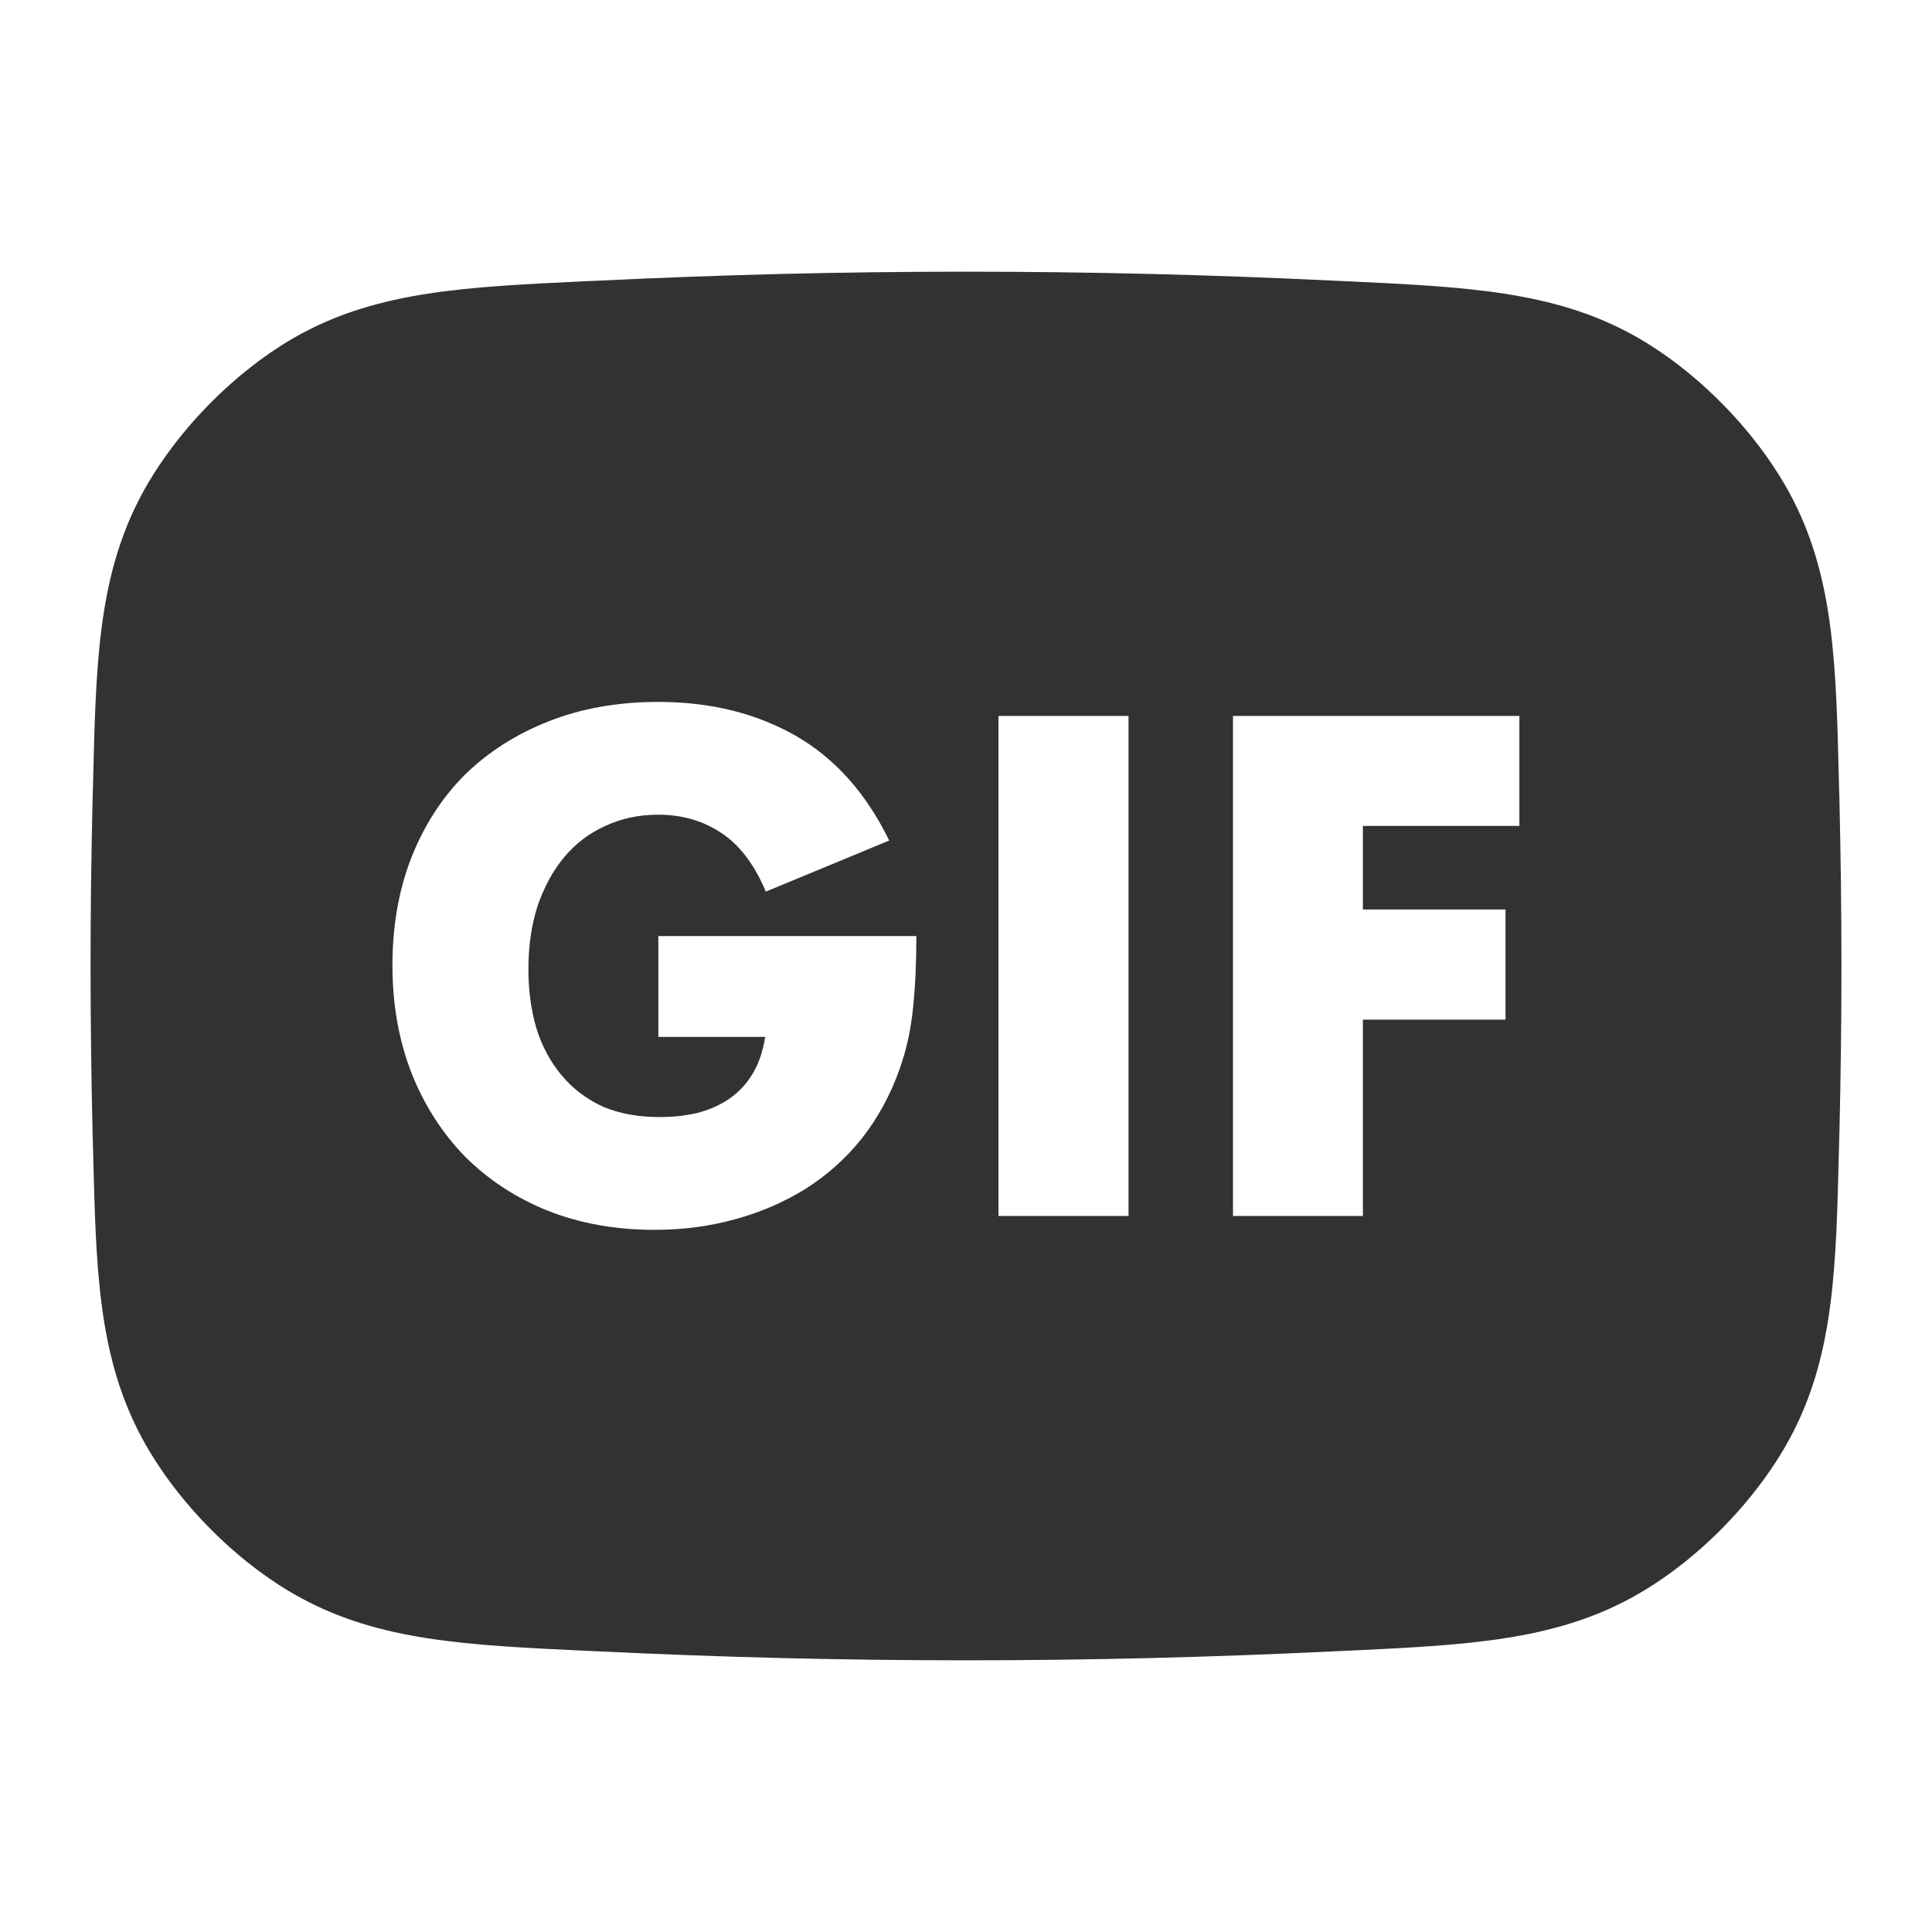 <svg width="16" height="16" viewBox="0 0 16 16" fill="none" xmlns="http://www.w3.org/2000/svg">
    <path fill-rule="evenodd" clip-rule="evenodd"
        d="M8 2.25C6.982 2.25 5.97 2.275 4.964 2.324L4.826 2.33C3.861 2.376 3.146 2.411 2.491 2.766C1.951 3.06 1.432 3.591 1.151 4.138C0.811 4.802 0.794 5.513 0.771 6.473L0.767 6.609C0.756 7.071 0.75 7.535 0.75 8C0.75 8.465 0.756 8.929 0.767 9.391L0.771 9.527C0.794 10.487 0.811 11.198 1.151 11.862C1.432 12.409 1.951 12.94 2.491 13.233C3.146 13.589 3.861 13.624 4.826 13.67L4.964 13.676C5.97 13.725 6.982 13.75 8 13.75C9.018 13.75 10.03 13.725 11.036 13.676L11.174 13.67C12.139 13.624 12.854 13.589 13.509 13.233C14.049 12.94 14.568 12.409 14.849 11.862C15.189 11.198 15.206 10.487 15.229 9.527L15.233 9.391C15.244 8.929 15.25 8.465 15.25 8C15.25 7.535 15.244 7.071 15.233 6.609L15.229 6.473C15.206 5.513 15.189 4.802 14.849 4.138C14.568 3.591 14.049 3.06 13.509 2.766C12.854 2.411 12.139 2.376 11.174 2.33L11.036 2.324C10.03 2.275 9.018 2.25 8 2.25ZM5.452 7.752H7.589C7.589 7.972 7.58 8.171 7.561 8.351C7.543 8.53 7.506 8.697 7.451 8.851C7.375 9.067 7.27 9.259 7.138 9.427C7.007 9.592 6.851 9.731 6.672 9.845C6.496 9.954 6.302 10.039 6.089 10.097C5.877 10.156 5.654 10.185 5.419 10.185C5.097 10.185 4.802 10.132 4.535 10.026C4.272 9.92 4.045 9.771 3.854 9.581C3.664 9.387 3.515 9.156 3.409 8.889C3.303 8.618 3.25 8.32 3.25 7.994C3.25 7.672 3.301 7.377 3.404 7.109C3.51 6.839 3.658 6.608 3.849 6.417C4.043 6.227 4.275 6.079 4.546 5.973C4.817 5.866 5.119 5.813 5.452 5.813C5.884 5.813 6.263 5.907 6.589 6.093C6.915 6.28 7.173 6.569 7.364 6.961L6.342 7.384C6.247 7.157 6.122 6.994 5.969 6.895C5.818 6.796 5.646 6.747 5.452 6.747C5.291 6.747 5.145 6.778 5.013 6.84C4.881 6.899 4.768 6.985 4.672 7.099C4.581 7.208 4.508 7.342 4.453 7.499C4.402 7.657 4.376 7.833 4.376 8.027C4.376 8.202 4.398 8.365 4.442 8.515C4.489 8.666 4.559 8.796 4.651 8.905C4.742 9.015 4.856 9.101 4.991 9.164C5.126 9.222 5.284 9.251 5.463 9.251C5.57 9.251 5.672 9.24 5.771 9.218C5.87 9.193 5.958 9.154 6.035 9.103C6.115 9.048 6.181 8.979 6.232 8.894C6.283 8.81 6.318 8.708 6.337 8.587H5.452V7.752ZM9.346 5.929V10.07H8.269V5.929H9.346ZM11.287 6.84H12.583V5.929H10.211V10.07H11.287V8.444H12.468V7.532H11.287V6.84Z"
        fill="#303233" />
</svg>
